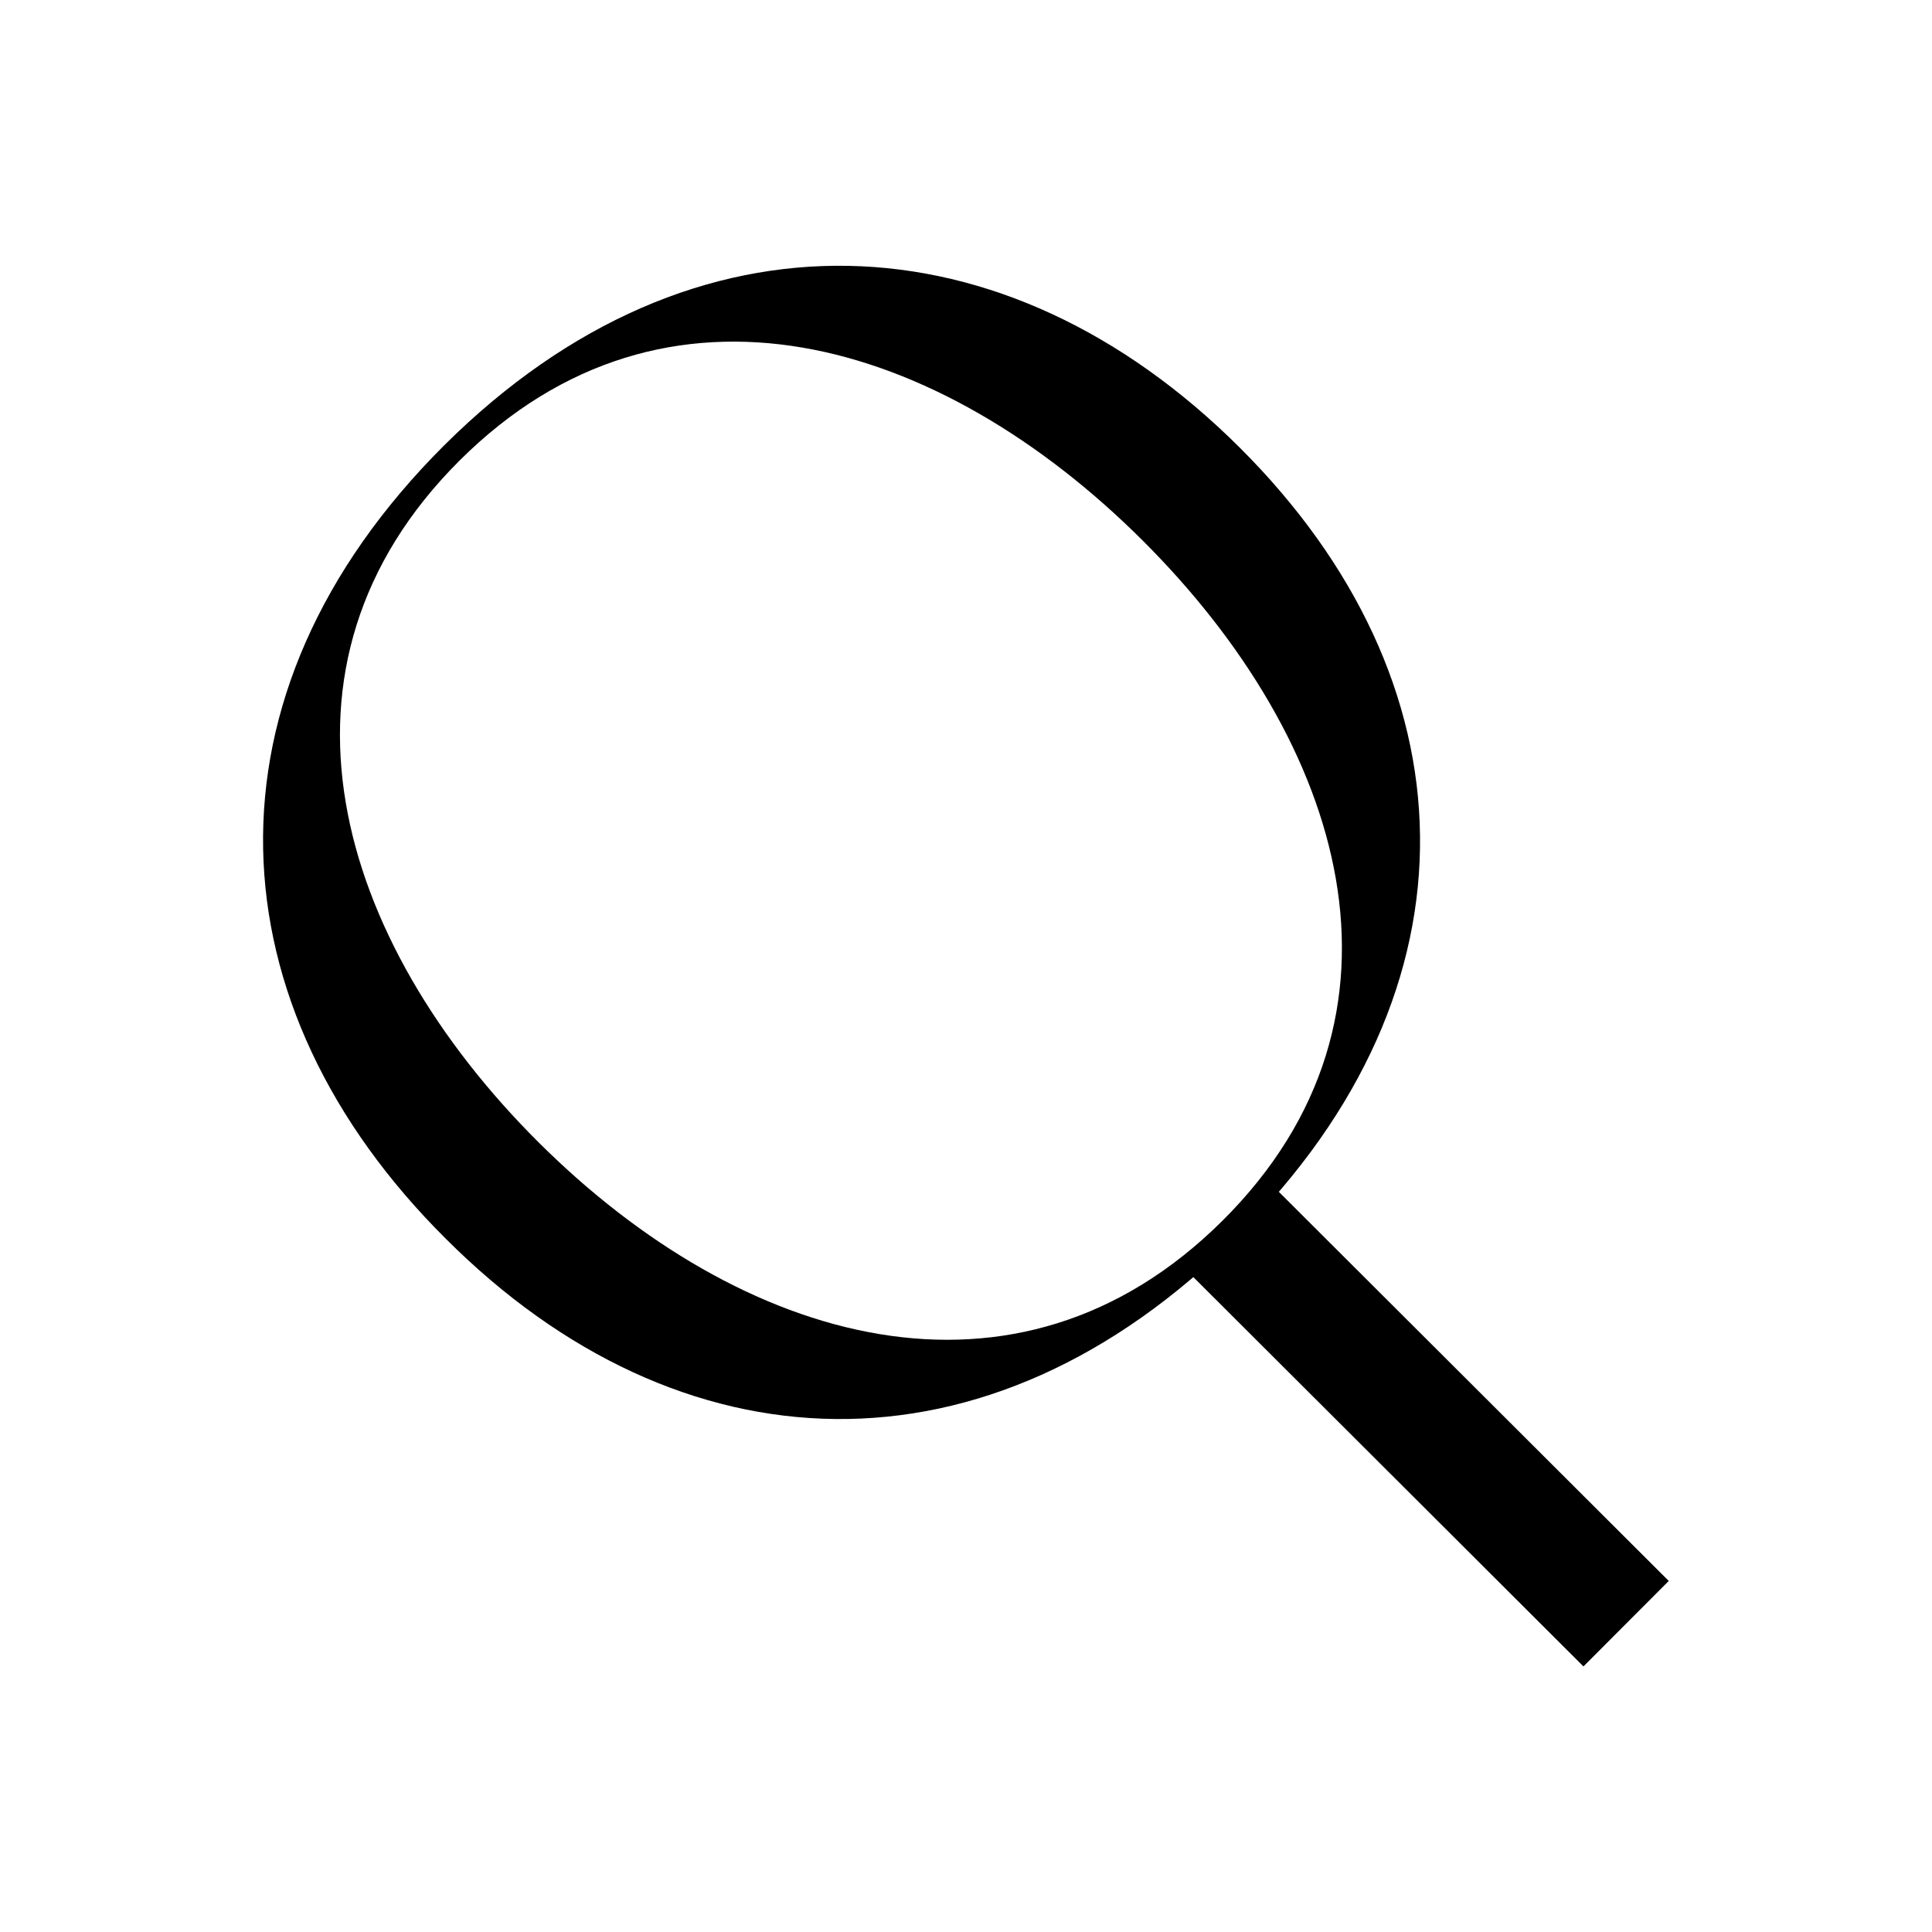<svg width="24" height="24" viewBox="0 0 24 24" fill="none" xmlns="http://www.w3.org/2000/svg">
  <path d="M5.54 15.39C2.63 12.5 2.4 8.64 5.52 5.53C8.63 2.44 12.5 2.67 15.4 5.56C18.3 8.45 18.48 12.26 15.38 15.35C12.26 18.47 8.44 18.29 5.54 15.39ZM14.19 6.71C11.67 4.2 8.27 3.17 5.71 5.72C3.15 8.27 4.17 11.68 6.69 14.19C9.21 16.7 12.63 17.71 15.19 15.16C17.75 12.61 16.71 9.22 14.19 6.71Z" fill="black" />
  <path d="M15.27 15.25L20.2 20.17" stroke="black" stroke-width="1.5" stroke-miterlimit="10" />
</svg>

